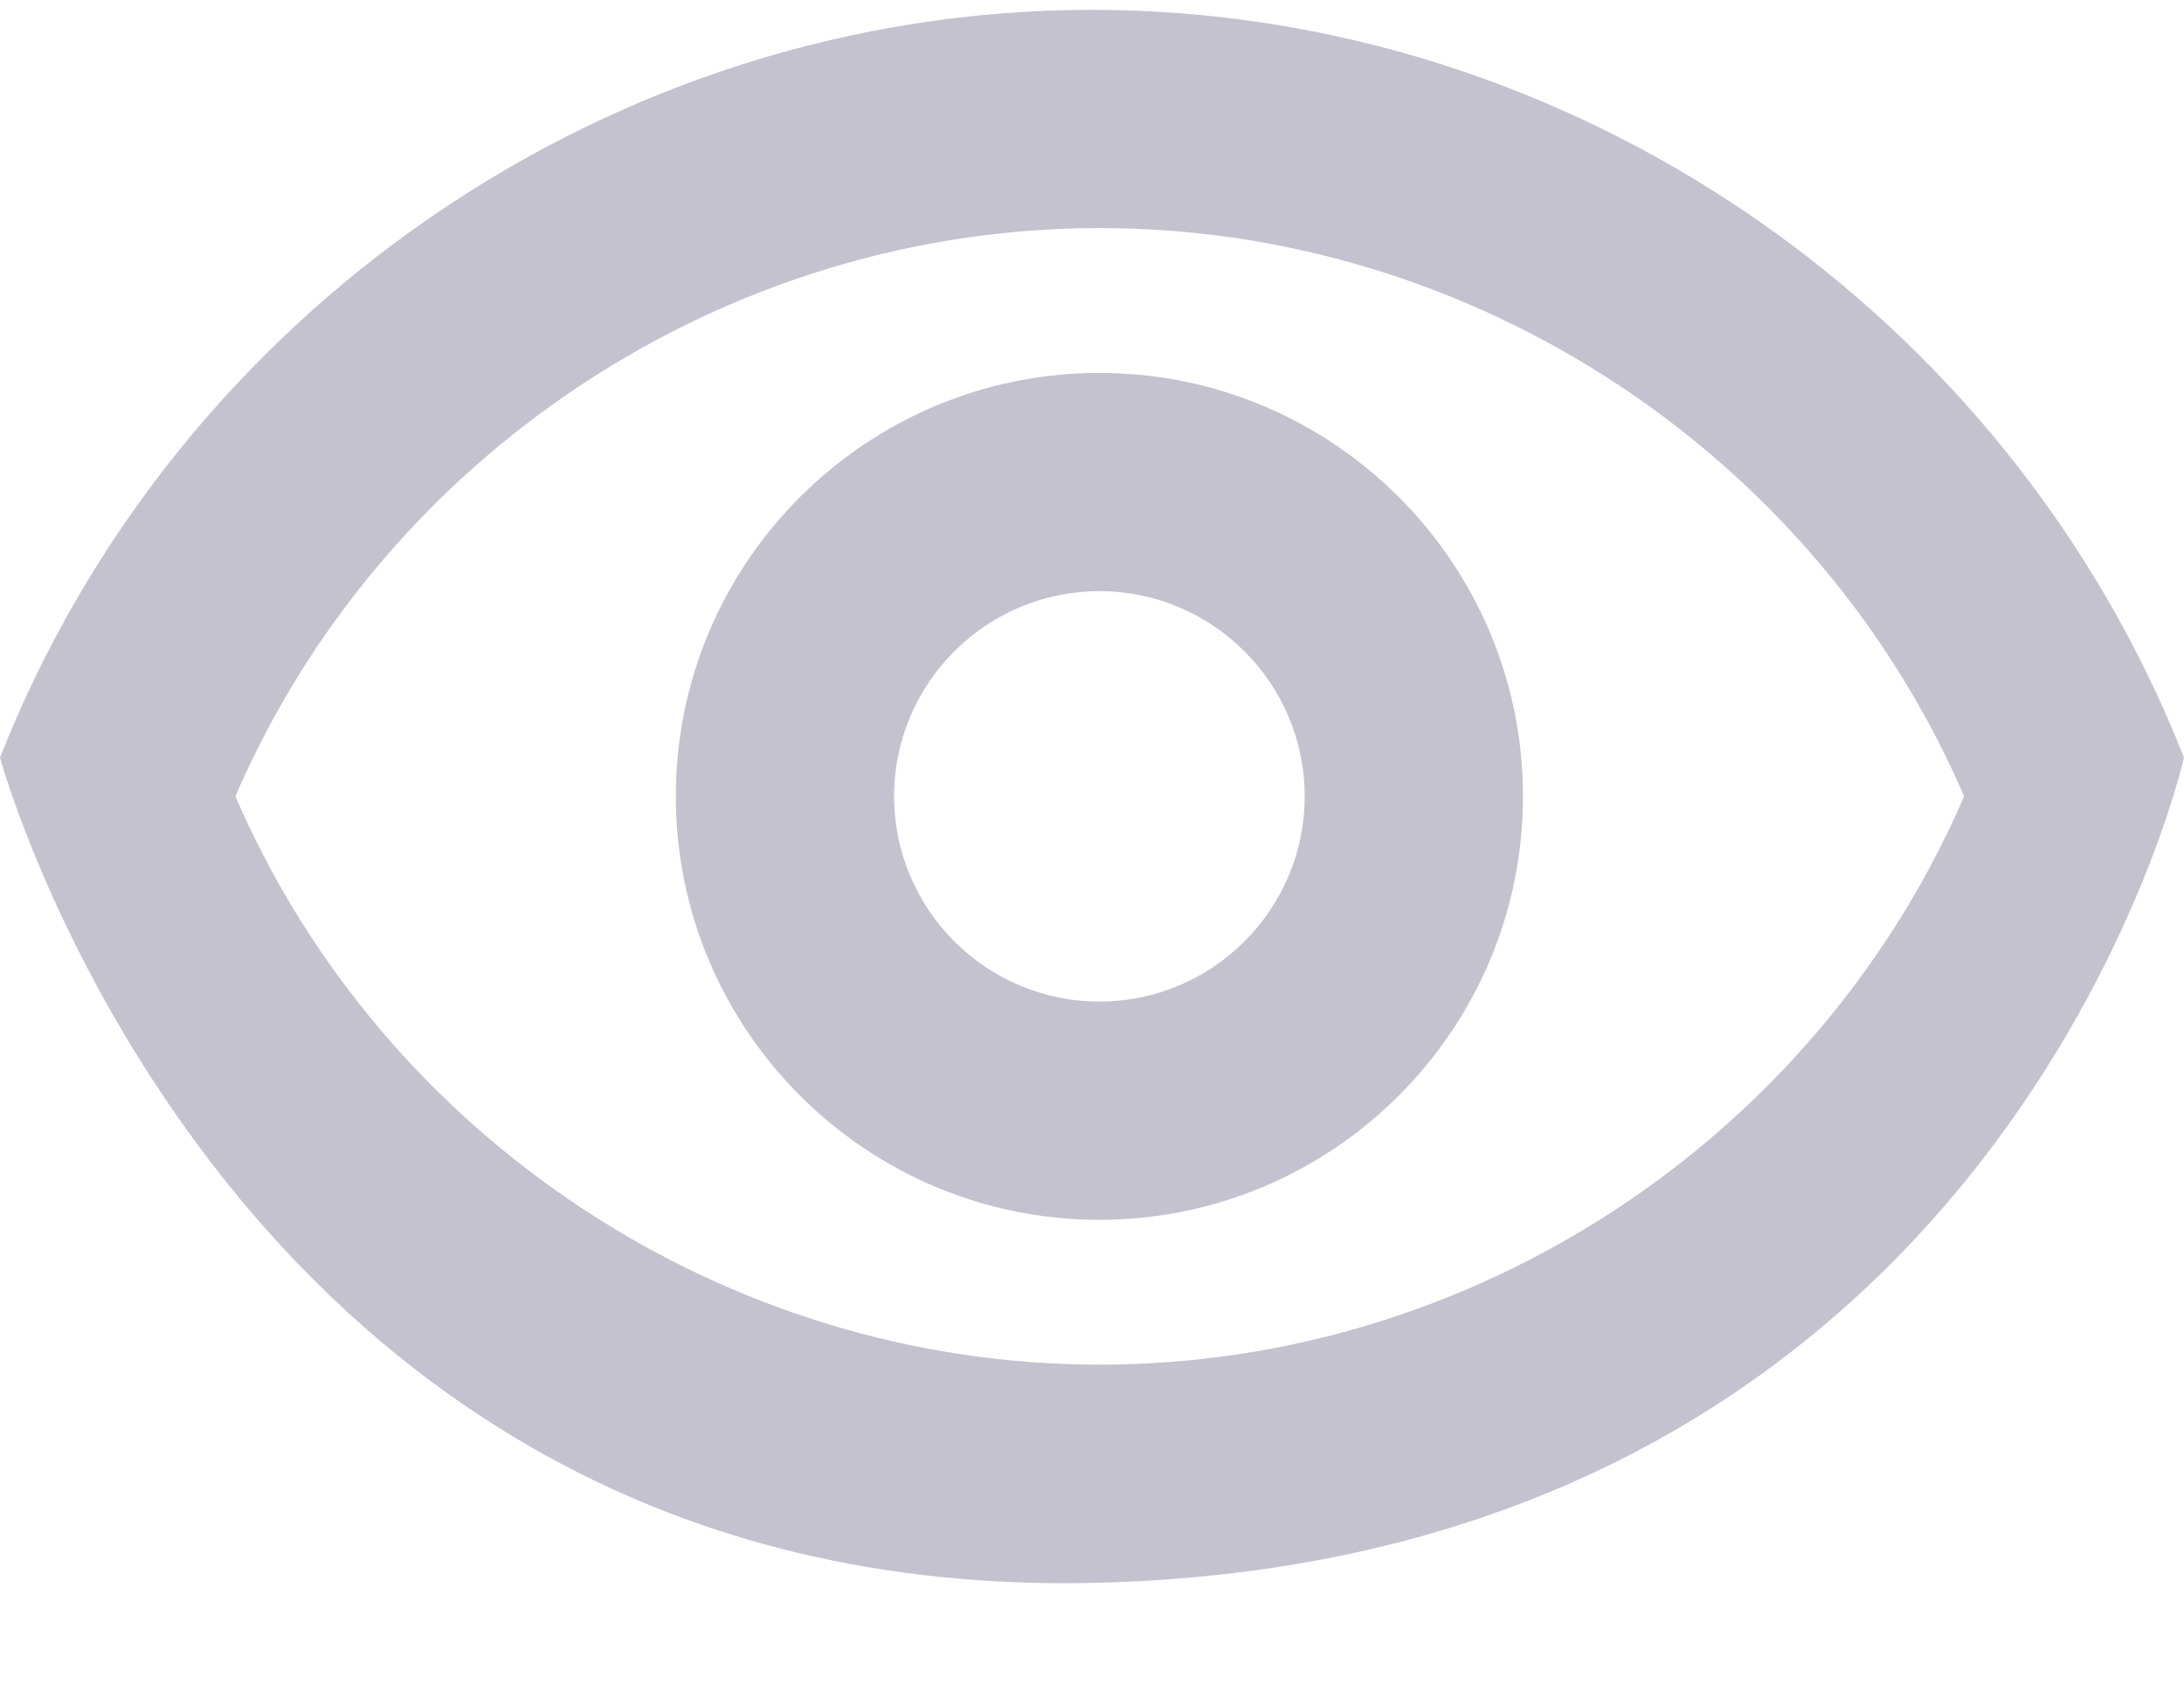<svg width="18" height="14" viewBox="0 0 18 14" fill="none" xmlns="http://www.w3.org/2000/svg">
<path d="M8.999 0.081C5.054 0.081 1.452 2.558 0 6.245C0 6.245 1.889 13.2 8.999 13.048C16.512 12.888 18 6.245 18 6.245C16.548 2.558 12.945 0.081 8.999 0.081ZM9.063 11.249C5.976 11.249 3.156 9.38 1.94 6.564C3.156 3.748 5.976 1.88 9.063 1.88C12.152 1.88 14.972 3.748 16.188 6.564C14.972 9.38 12.152 11.249 9.063 11.249Z" fill="#C4C2CF"/>
<path d="M9.061 3.074C7.136 3.074 5.57 4.639 5.57 6.564C5.57 8.489 7.136 10.055 9.061 10.055C10.986 10.055 12.552 8.489 12.552 6.564C12.552 4.639 10.986 3.074 9.061 3.074ZM9.061 8.256C8.128 8.256 7.369 7.497 7.369 6.564C7.369 5.632 8.128 4.873 9.061 4.873C9.994 4.873 10.753 5.632 10.753 6.564C10.753 7.497 9.994 8.256 9.061 8.256Z" fill="#C4C2CF"/>
</svg>
